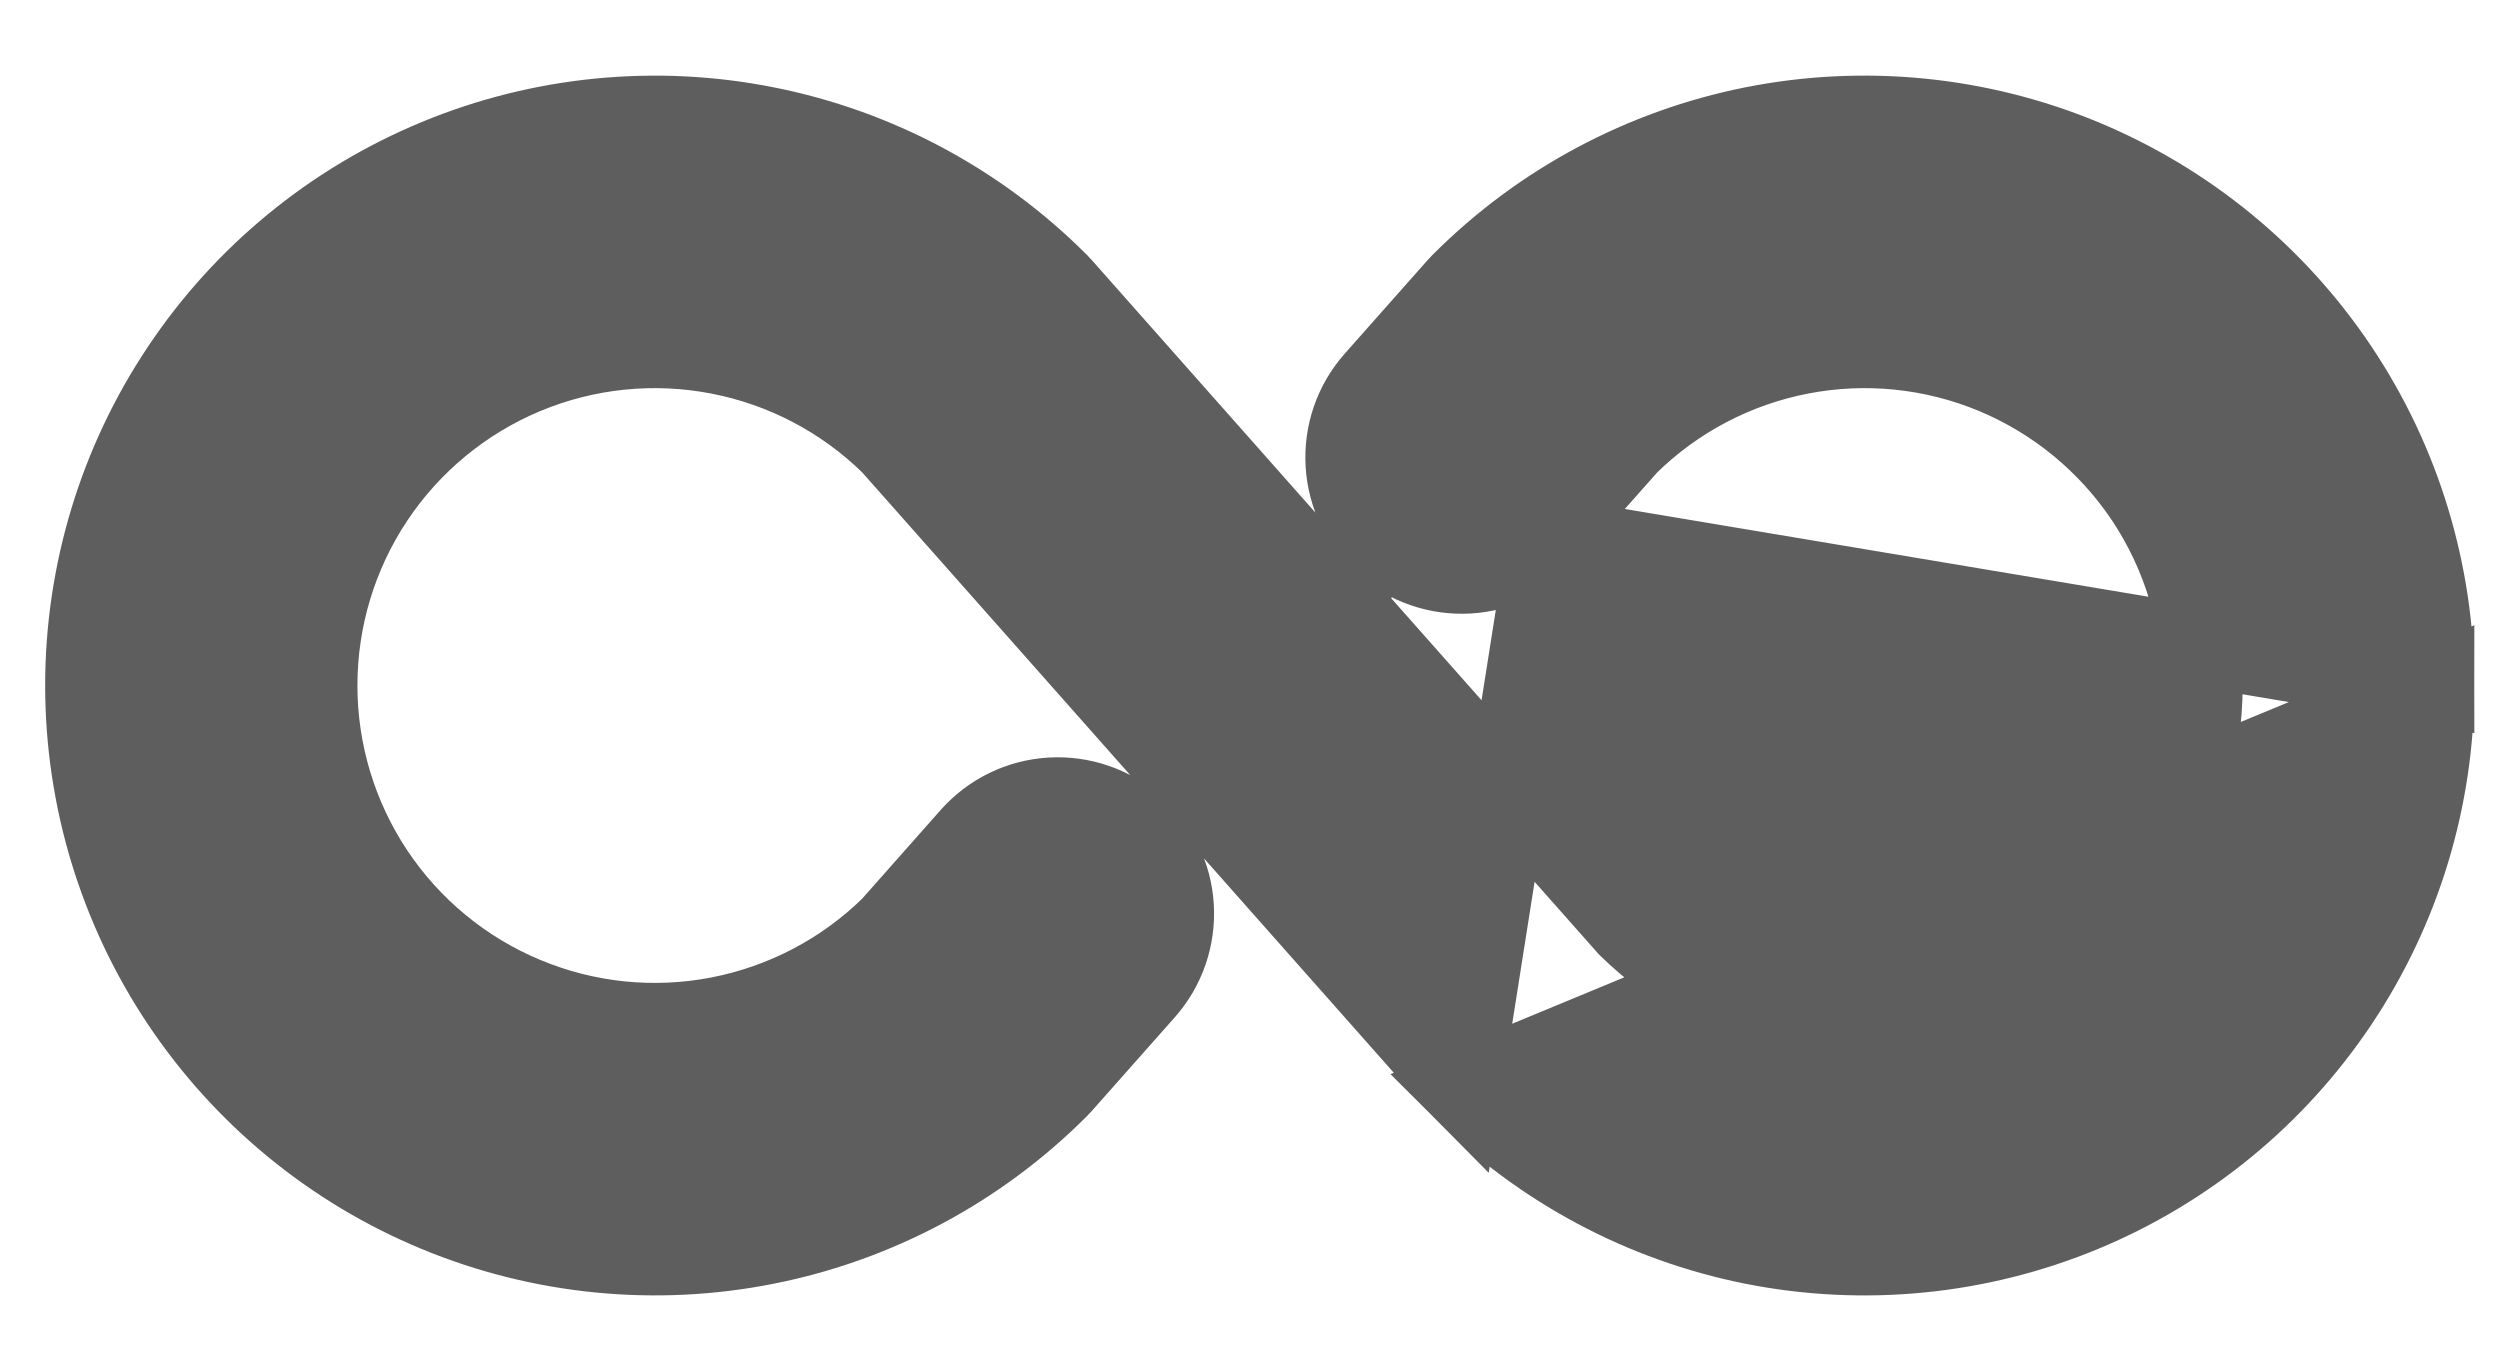 <svg width="31" height="17" viewBox="0 0 31 17" fill="none" xmlns="http://www.w3.org/2000/svg">
<path d="M18.12 13.489L18.115 13.484L18.076 13.443L18.071 13.437L18.066 13.432L11.052 5.511C10.466 4.936 9.724 4.546 8.918 4.39C8.107 4.232 7.268 4.318 6.506 4.636C5.743 4.955 5.092 5.492 4.634 6.179C4.176 6.867 3.932 7.674 3.932 8.5C3.932 9.327 4.176 10.134 4.634 10.822C5.092 11.509 5.743 12.046 6.506 12.364C7.268 12.683 8.107 12.769 8.918 12.611C9.724 12.454 10.466 12.065 11.052 11.49L12.038 10.376C12.291 10.09 12.647 9.916 13.028 9.893C13.409 9.87 13.783 9.998 14.069 10.251C14.355 10.504 14.529 10.86 14.552 11.241C14.575 11.621 14.447 11.996 14.194 12.282L14.194 12.282L13.175 13.432L13.17 13.437L13.165 13.443L13.126 13.484L13.121 13.489L13.116 13.495C12.128 14.482 10.87 15.155 9.5 15.427C8.13 15.7 6.71 15.56 5.419 15.025C4.129 14.491 3.026 13.585 2.25 12.424C1.474 11.263 1.06 9.897 1.06 8.5C1.06 7.104 1.474 5.738 2.25 4.577C3.026 3.415 4.129 2.51 5.419 1.976C6.71 1.441 8.13 1.301 9.5 1.574C10.87 1.846 12.128 2.519 13.116 3.506L13.121 3.511L13.126 3.517L13.165 3.558L13.17 3.564L13.175 3.569L20.189 11.49C20.775 12.065 21.517 12.454 22.323 12.611C23.133 12.769 23.973 12.683 24.735 12.364C25.497 12.046 26.148 11.509 26.607 10.822C27.064 10.134 27.309 9.327 27.309 8.5C27.309 7.674 27.064 6.867 26.607 6.179C26.148 5.492 25.497 4.955 24.735 4.636C23.973 4.318 23.133 4.232 22.323 4.39C21.517 4.546 20.775 4.936 20.189 5.511L19.202 6.625L18.12 13.489ZM18.12 13.489L18.125 13.495M18.12 13.489L18.125 13.495M18.125 13.495C19.113 14.482 20.371 15.155 21.741 15.428C23.111 15.7 24.532 15.56 25.822 15.026C27.113 14.491 28.216 13.586 28.992 12.424C29.768 11.263 30.182 9.897 30.182 8.501L18.125 13.495ZM17.503 6.375L17.172 6.75C16.886 6.497 16.712 6.141 16.689 5.76C16.666 5.38 16.794 5.005 17.047 4.719L17.047 4.719L18.066 3.569L18.071 3.564L18.076 3.558L18.115 3.517L18.12 3.512L18.125 3.506C19.113 2.518 20.371 1.846 21.741 1.573C23.111 1.301 24.532 1.441 25.822 1.975C27.113 2.51 28.216 3.415 28.992 4.577C29.768 5.738 30.182 7.104 30.182 8.5L17.503 6.375ZM17.503 6.375L17.172 6.75C17.458 7.003 17.832 7.131 18.213 7.108C18.594 7.085 18.95 6.911 19.202 6.625L17.503 6.375Z" fill="#5E5E5E" stroke="#5E5E5E"/>
</svg>
